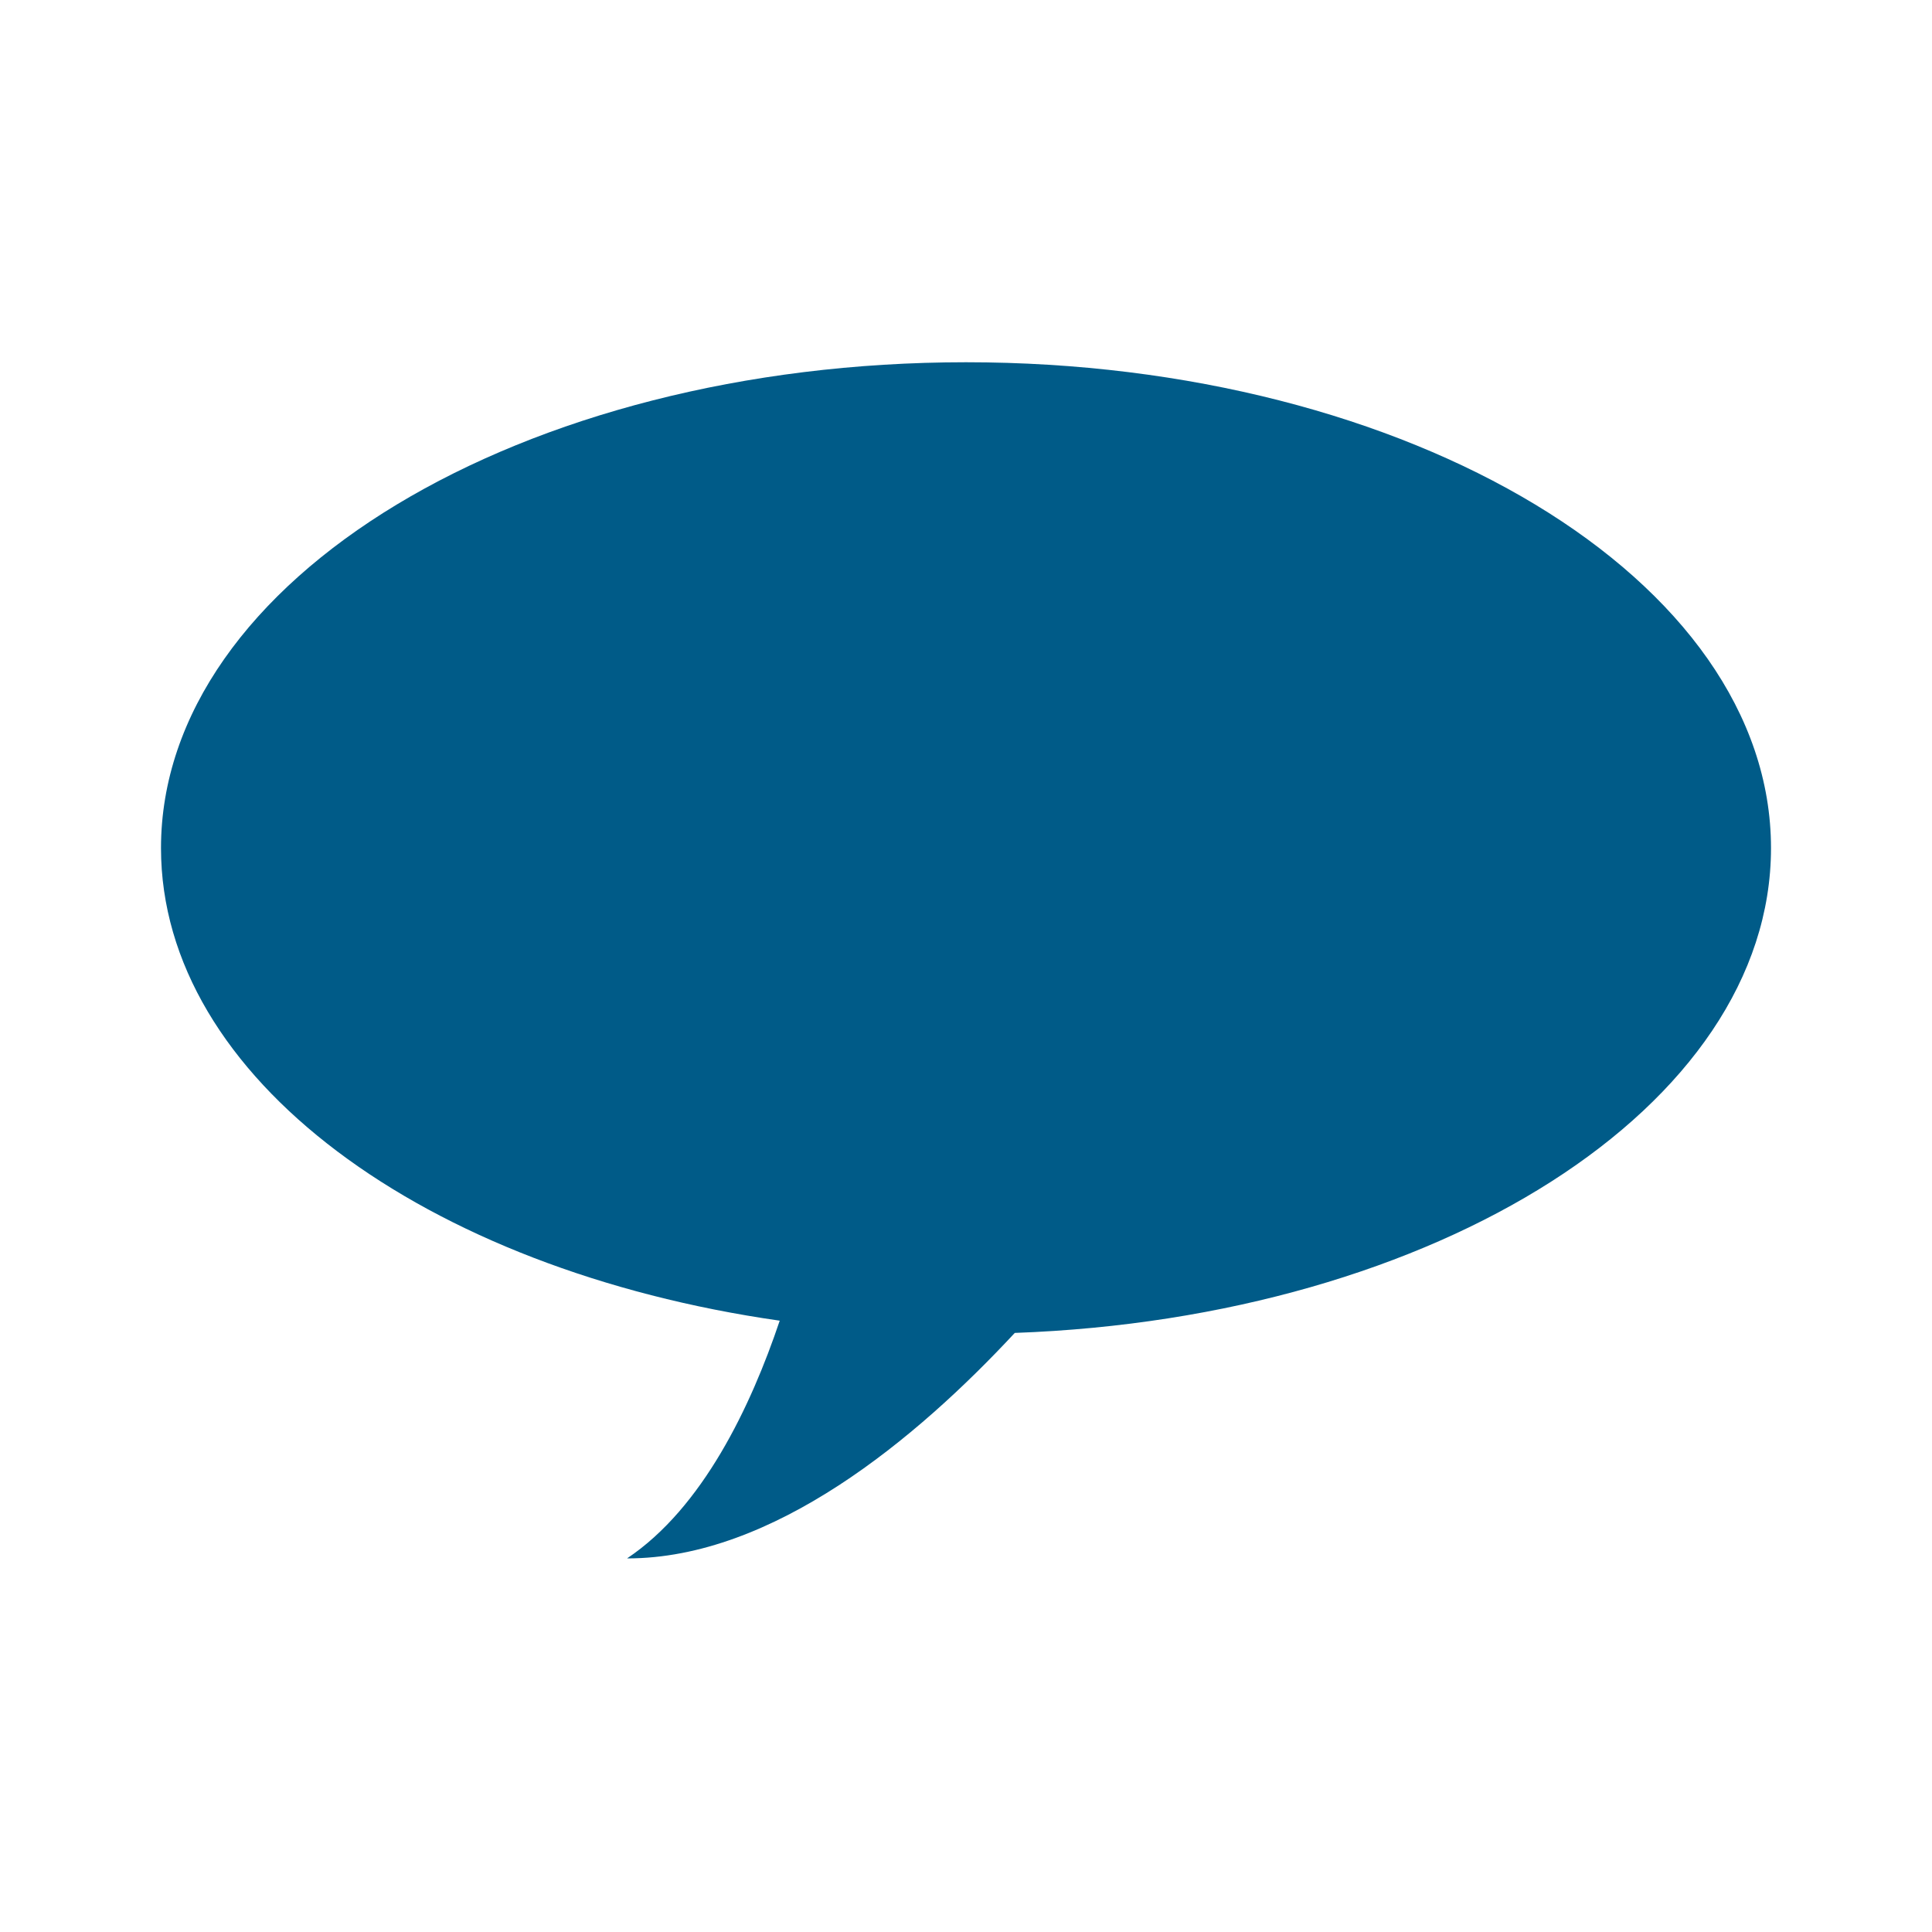 <?xml version="1.0" encoding="UTF-8"?>
<svg width="48px" height="48px" viewBox="0 0 48 48" version="1.1" xmlns="http://www.w3.org/2000/svg" xmlns:xlink="http://www.w3.org/1999/xlink">
    <title>aai / communication / speech</title>
    <g id="aai-/-communication-/-speech" stroke="none" stroke-width="1" fill="none" fill-rule="evenodd">
        <path d="M44,21.07 C44,14.403 35.045,9 24,9 C12.955,9 4,14.403 4,21.07 C4,26.774 10.558,31.55 19.372,32.812 C18.654,34.946 17.457,37.462 15.579,38.718 C19.198,38.723 22.767,35.746 25.212,33.116 C35.693,32.738 44,27.49 44,21.07" id="fill" fill="#005B88"></path>
    </g>
</svg>
